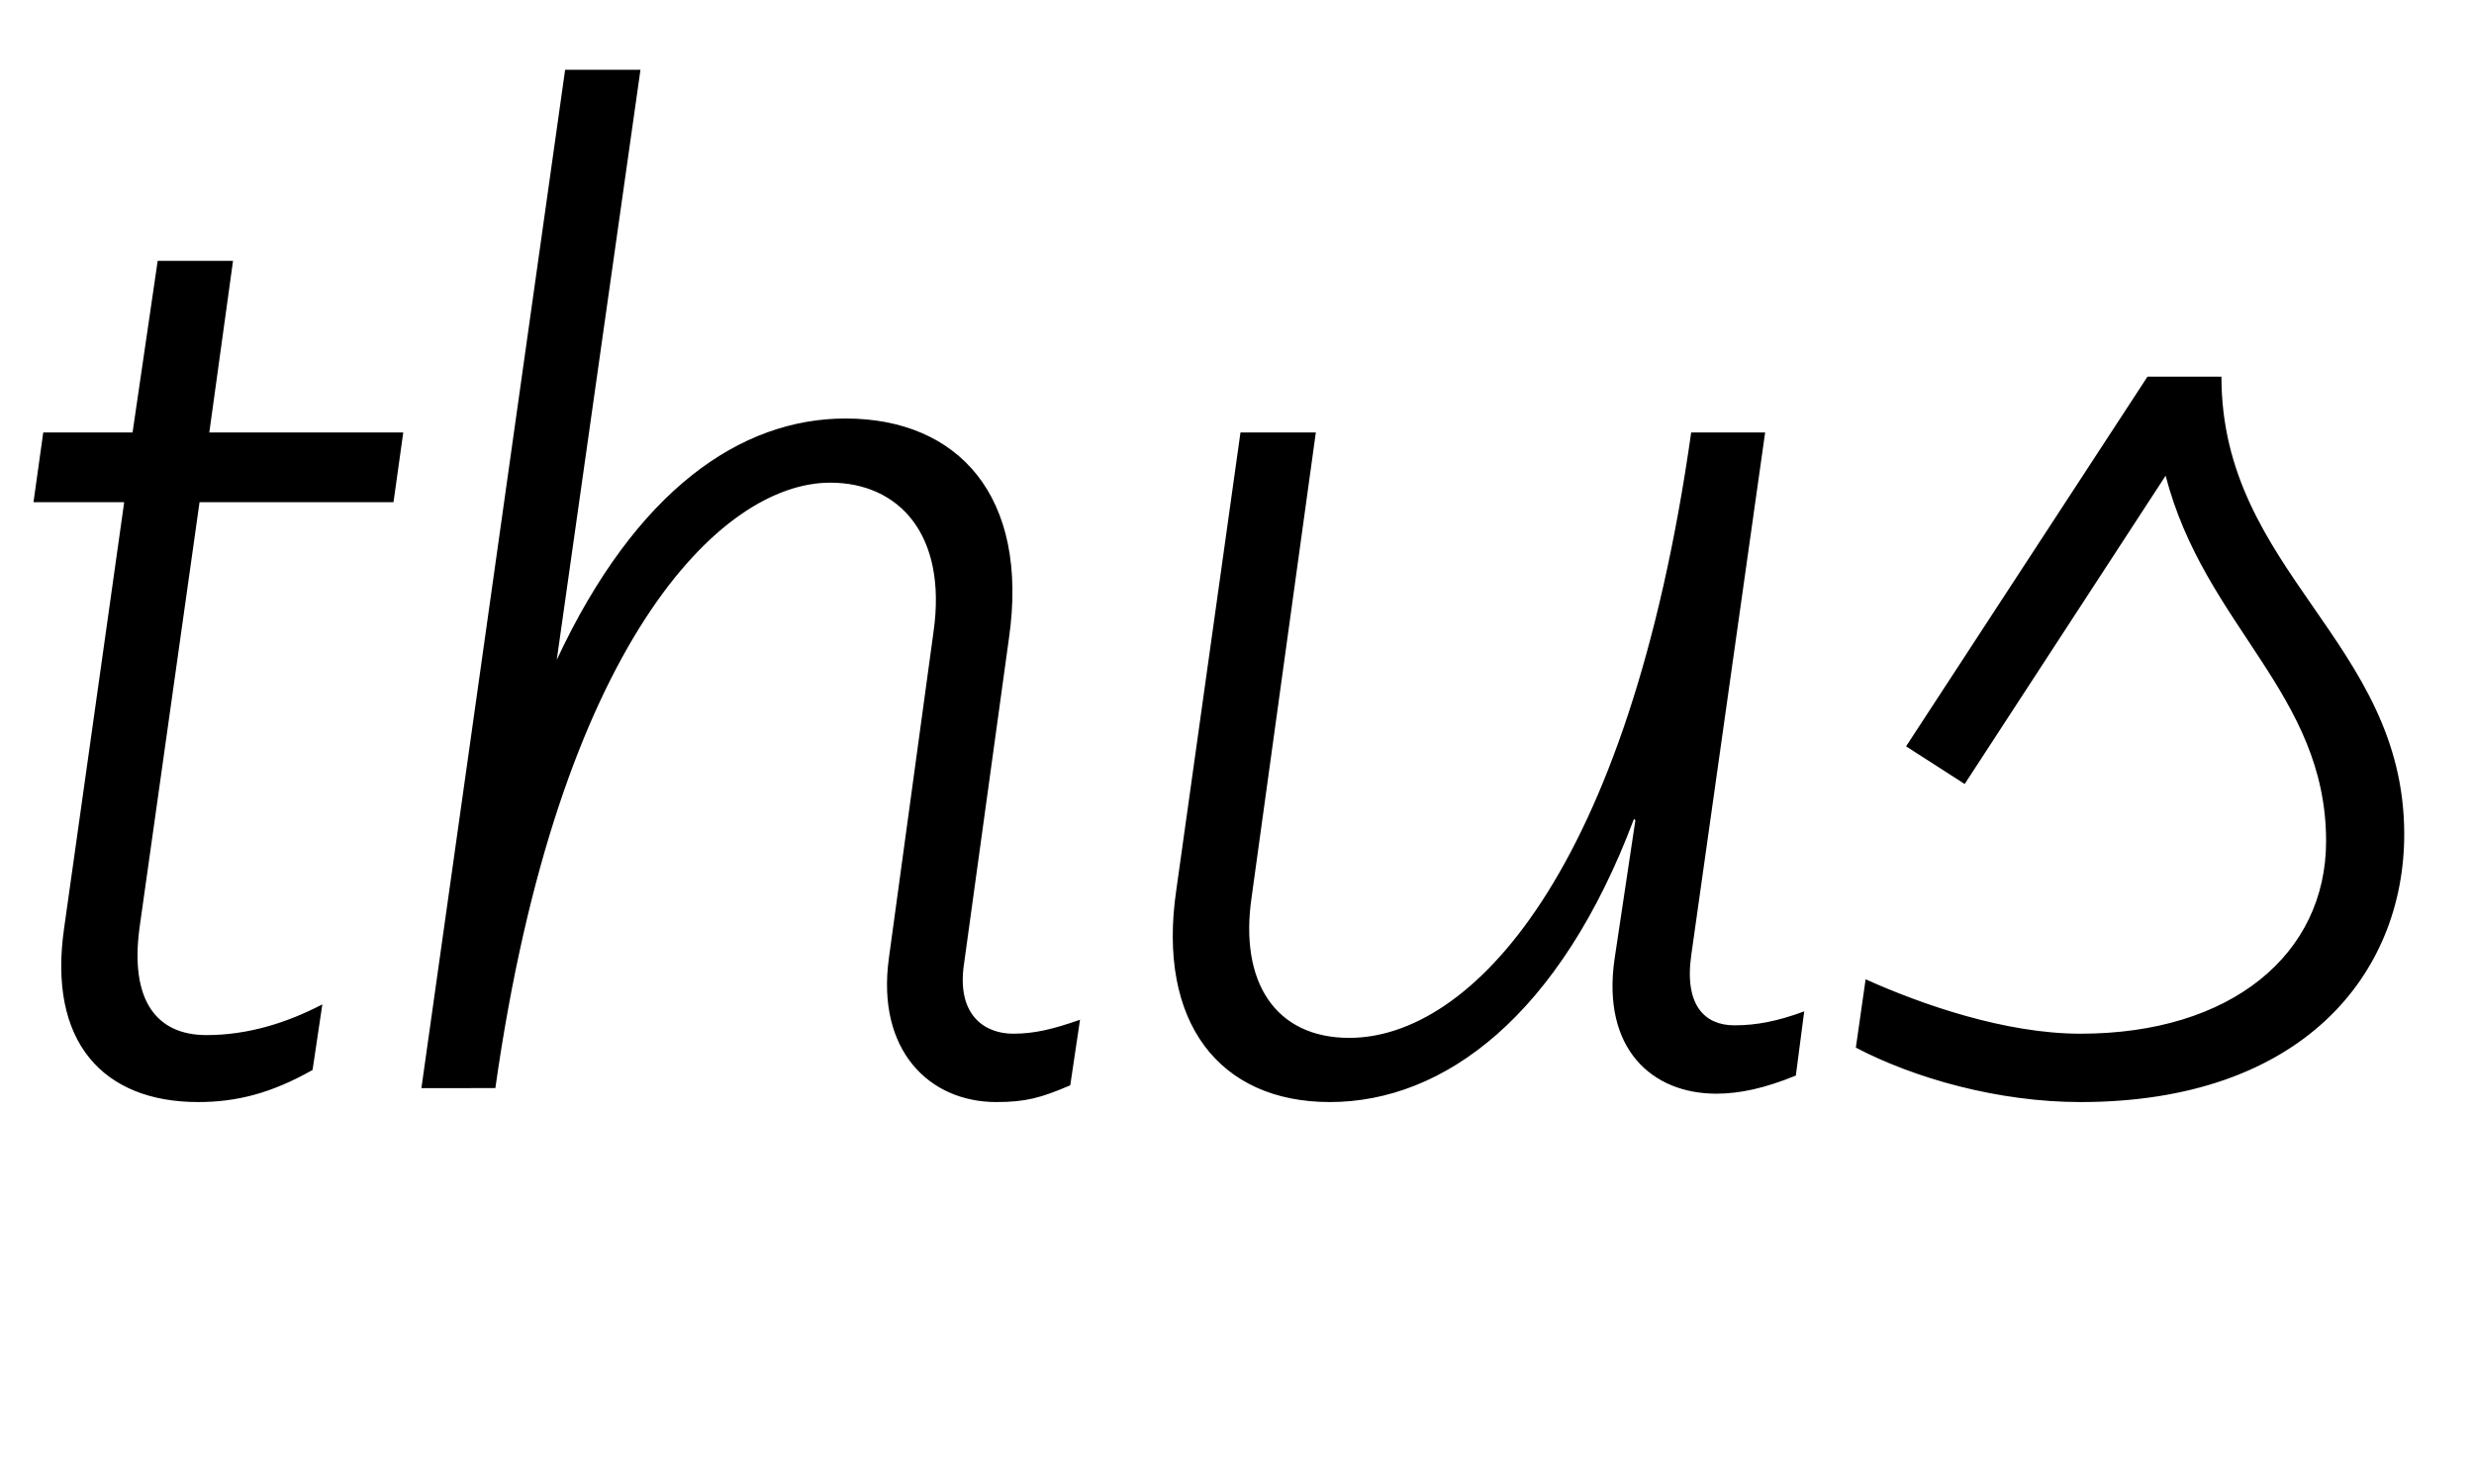 <svg width="1773" height="1064.002" xmlns="http://www.w3.org/2000/svg"><path d="M89 360.002l-43 305c-12 82 28 125 96 125 27 0 52-6 82-23l7-47c-25 13-53 22-83 22-36 0-55-25-48-77l43-305h139l7-50H150l17-123h-54l-18 123H31l-7 50zm266 420c45-318 161-434 240-434 49 0 84 37 74 107l-32 234c-9 66 29 103 77 103 21 0 32-3 53-12l7-47c-20 7-33 10-48 10-20 0-41-13-35-51l32-232c15-103-37-158-117-158-75 0-150 51-207 173l60-423h-54l-103 730zm598 10c82 0 165-62 218-203l1 1-15 100c-9 64 27 96 73 96 17 0 35-4 57-13l6-46c-19 7-34 10-50 10-21 0-36-14-31-50l53-375h-53c-45 318-159 434-245 434-53 0-79-40-70-101l46-333h-54l-46 328c-14 95 31 152 110 152zm377-39c42 22 102 39 161 39 159 0 232-92 232-192 0-138-131-188-131-328h-53l-173 265 42 27 144-221c28 108 115 156 115 262 0 81-68 138-176 138-54 0-114-21-154-39zm0 0"/></svg>